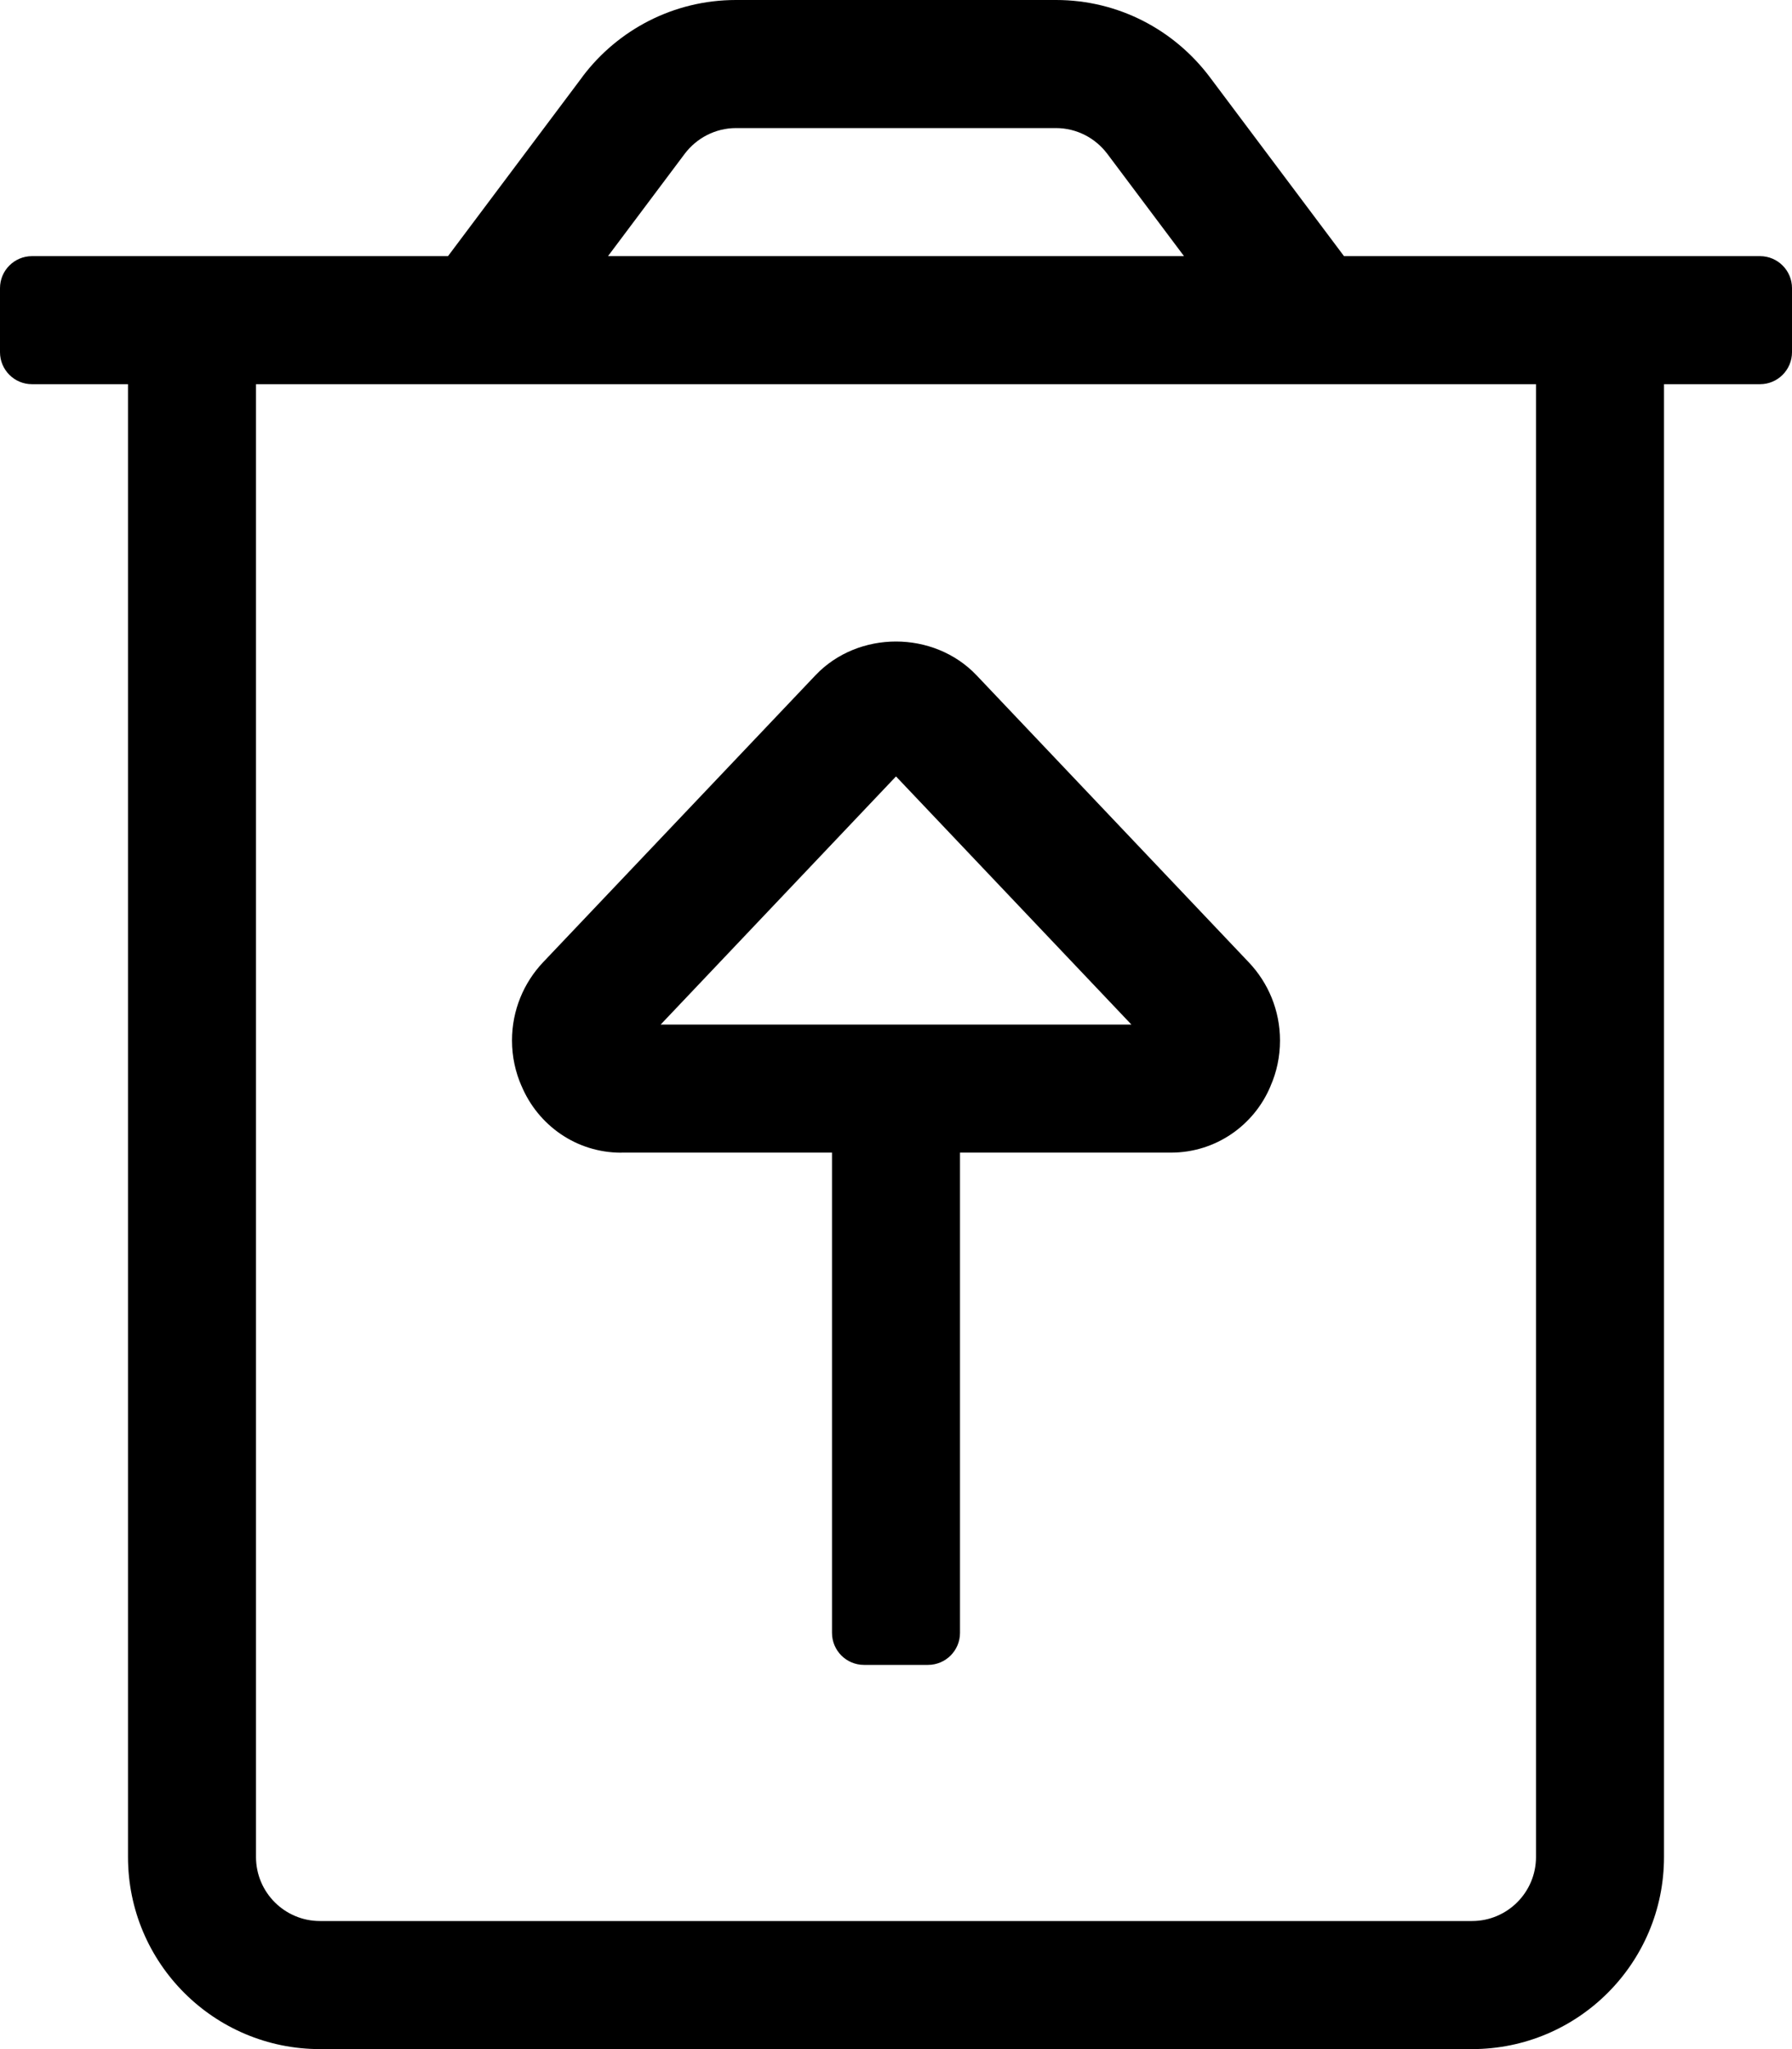 <!-- Generated by IcoMoon.io -->
<svg version="1.1" xmlns="http://www.w3.org/2000/svg" width="28" height="32" viewBox="0 0 28 32">
<title>trash-restore-alt</title>
<path d="M27.5 4h-6.5l-2.1-2.8c-0.553-0.732-1.422-1.2-2.4-1.2v0h-5c-0.978 0-1.847 0.468-2.395 1.192l-0.005 0.008-2.1 2.8h-6.5c-0.276 0-0.5 0.224-0.5 0.5v0 1c0 0.276 0.224 0.5 0.5 0.5v0h1.5v23c0 1.657 1.343 3 3 3v0h18c1.657 0 3-1.343 3-3v0-23h1.5c0.276 0 0.5-0.224 0.5-0.5v0-1c0-0.276-0.224-0.5-0.5-0.5v0zM10.7 2.4c0.185-0.243 0.474-0.399 0.8-0.4h5c0.326 0.001 0.615 0.157 0.798 0.398l0.002 0.002 1.2 1.6h-9zM24 29c0 0.552-0.448 1-1 1v0h-18c-0.552 0-1-0.448-1-1v0-23h20zM9.709 18h3.291v7.5c0 0.276 0.224 0.5 0.5 0.5v0h1c0.276 0 0.5-0.224 0.5-0.5v0-7.5h3.291c0.001 0 0.003 0 0.005 0 0.7 0 1.299-0.427 1.554-1.034l0.004-0.011c0.092-0.208 0.146-0.45 0.146-0.705 0-0.473-0.185-0.903-0.487-1.221l0.001 0.001-4.258-4.487c-0.668-0.699-1.844-0.7-2.512 0l-4.258 4.484c-0.301 0.318-0.486 0.748-0.486 1.221 0 0.255 0.054 0.498 0.151 0.717l-0.004-0.011c0.258 0.619 0.858 1.047 1.559 1.047 0.001 0 0.003 0 0.004 0h-0zM14 12.125l3.678 3.875h-7.355z"></path>
</svg>
